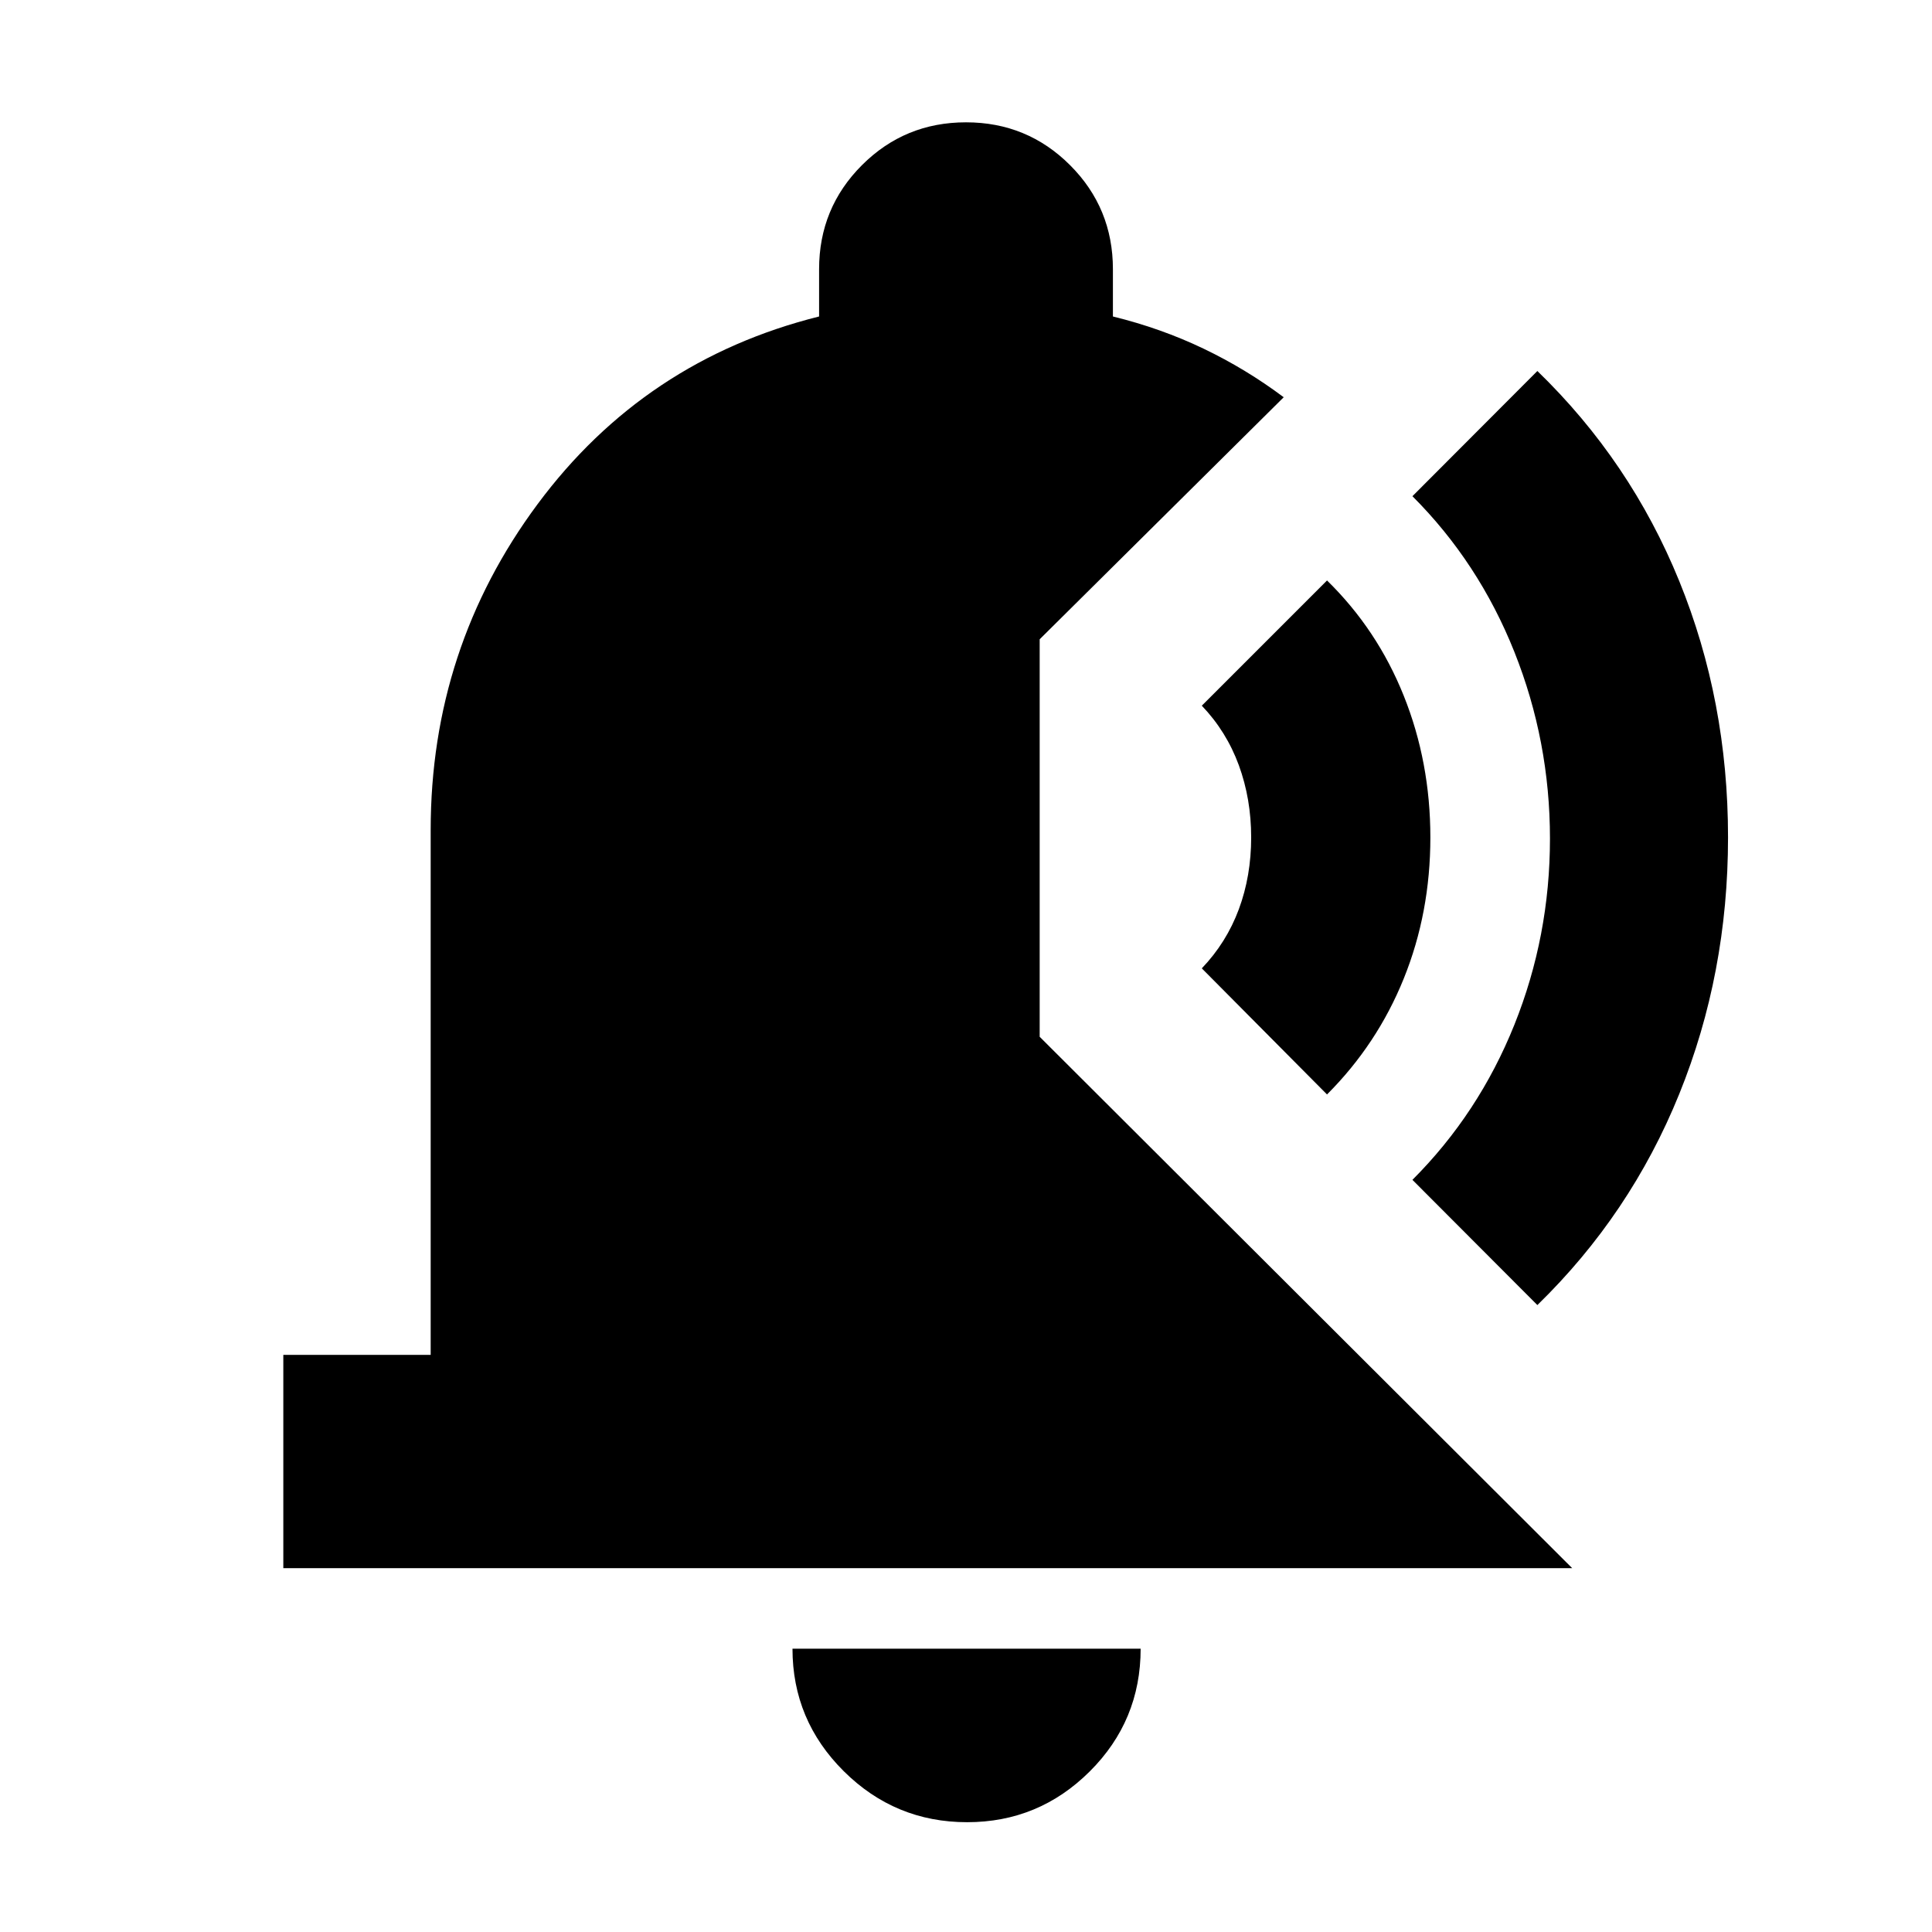 <svg xmlns="http://www.w3.org/2000/svg" height="24" viewBox="0 -960 960 960" width="24"><path d="M480.57-54.56q-35.8 0-61.3-25.33-25.49-25.33-25.49-60.89h173q0 35.82-25.32 61.02-25.33 25.2-60.89 25.2ZM140.78-180.78v-106H214v-260.78q0-90.35 53.11-161.92 53.11-71.56 139.89-93.26v-23.48q0-30.41 21.29-51.71 21.29-21.29 51.71-21.29t51.71 21.29Q553-856.63 553-826.22v23.48q23.91 5.87 45.02 15.98 21.11 10.11 39.85 24.15L516.61-642.35v197.52l264.61 264.05H140.78Zm623.13-130.74-62.08-62.22q32.95-32.96 50.65-77.05 17.69-44.1 17.69-92.51 0-48.4-17.69-92.79-17.7-44.39-50.65-77.35l62.08-62.21q46.25 44.8 70.49 104.36 24.25 59.56 24.25 127.32 0 67.75-24.25 127.59-24.24 59.84-70.49 104.86ZM659.39-416.17l-62.22-62.66q12.26-12.82 18.4-29.37 6.13-16.54 6.13-35.67 0-19.13-6.13-35.89-6.14-16.76-18.4-29.59l62.22-62.22q24.96 24.39 38.15 57.35 13.2 32.96 13.2 70.35 0 37.39-13.2 70.07-13.19 32.67-38.15 57.63Z"/></svg>